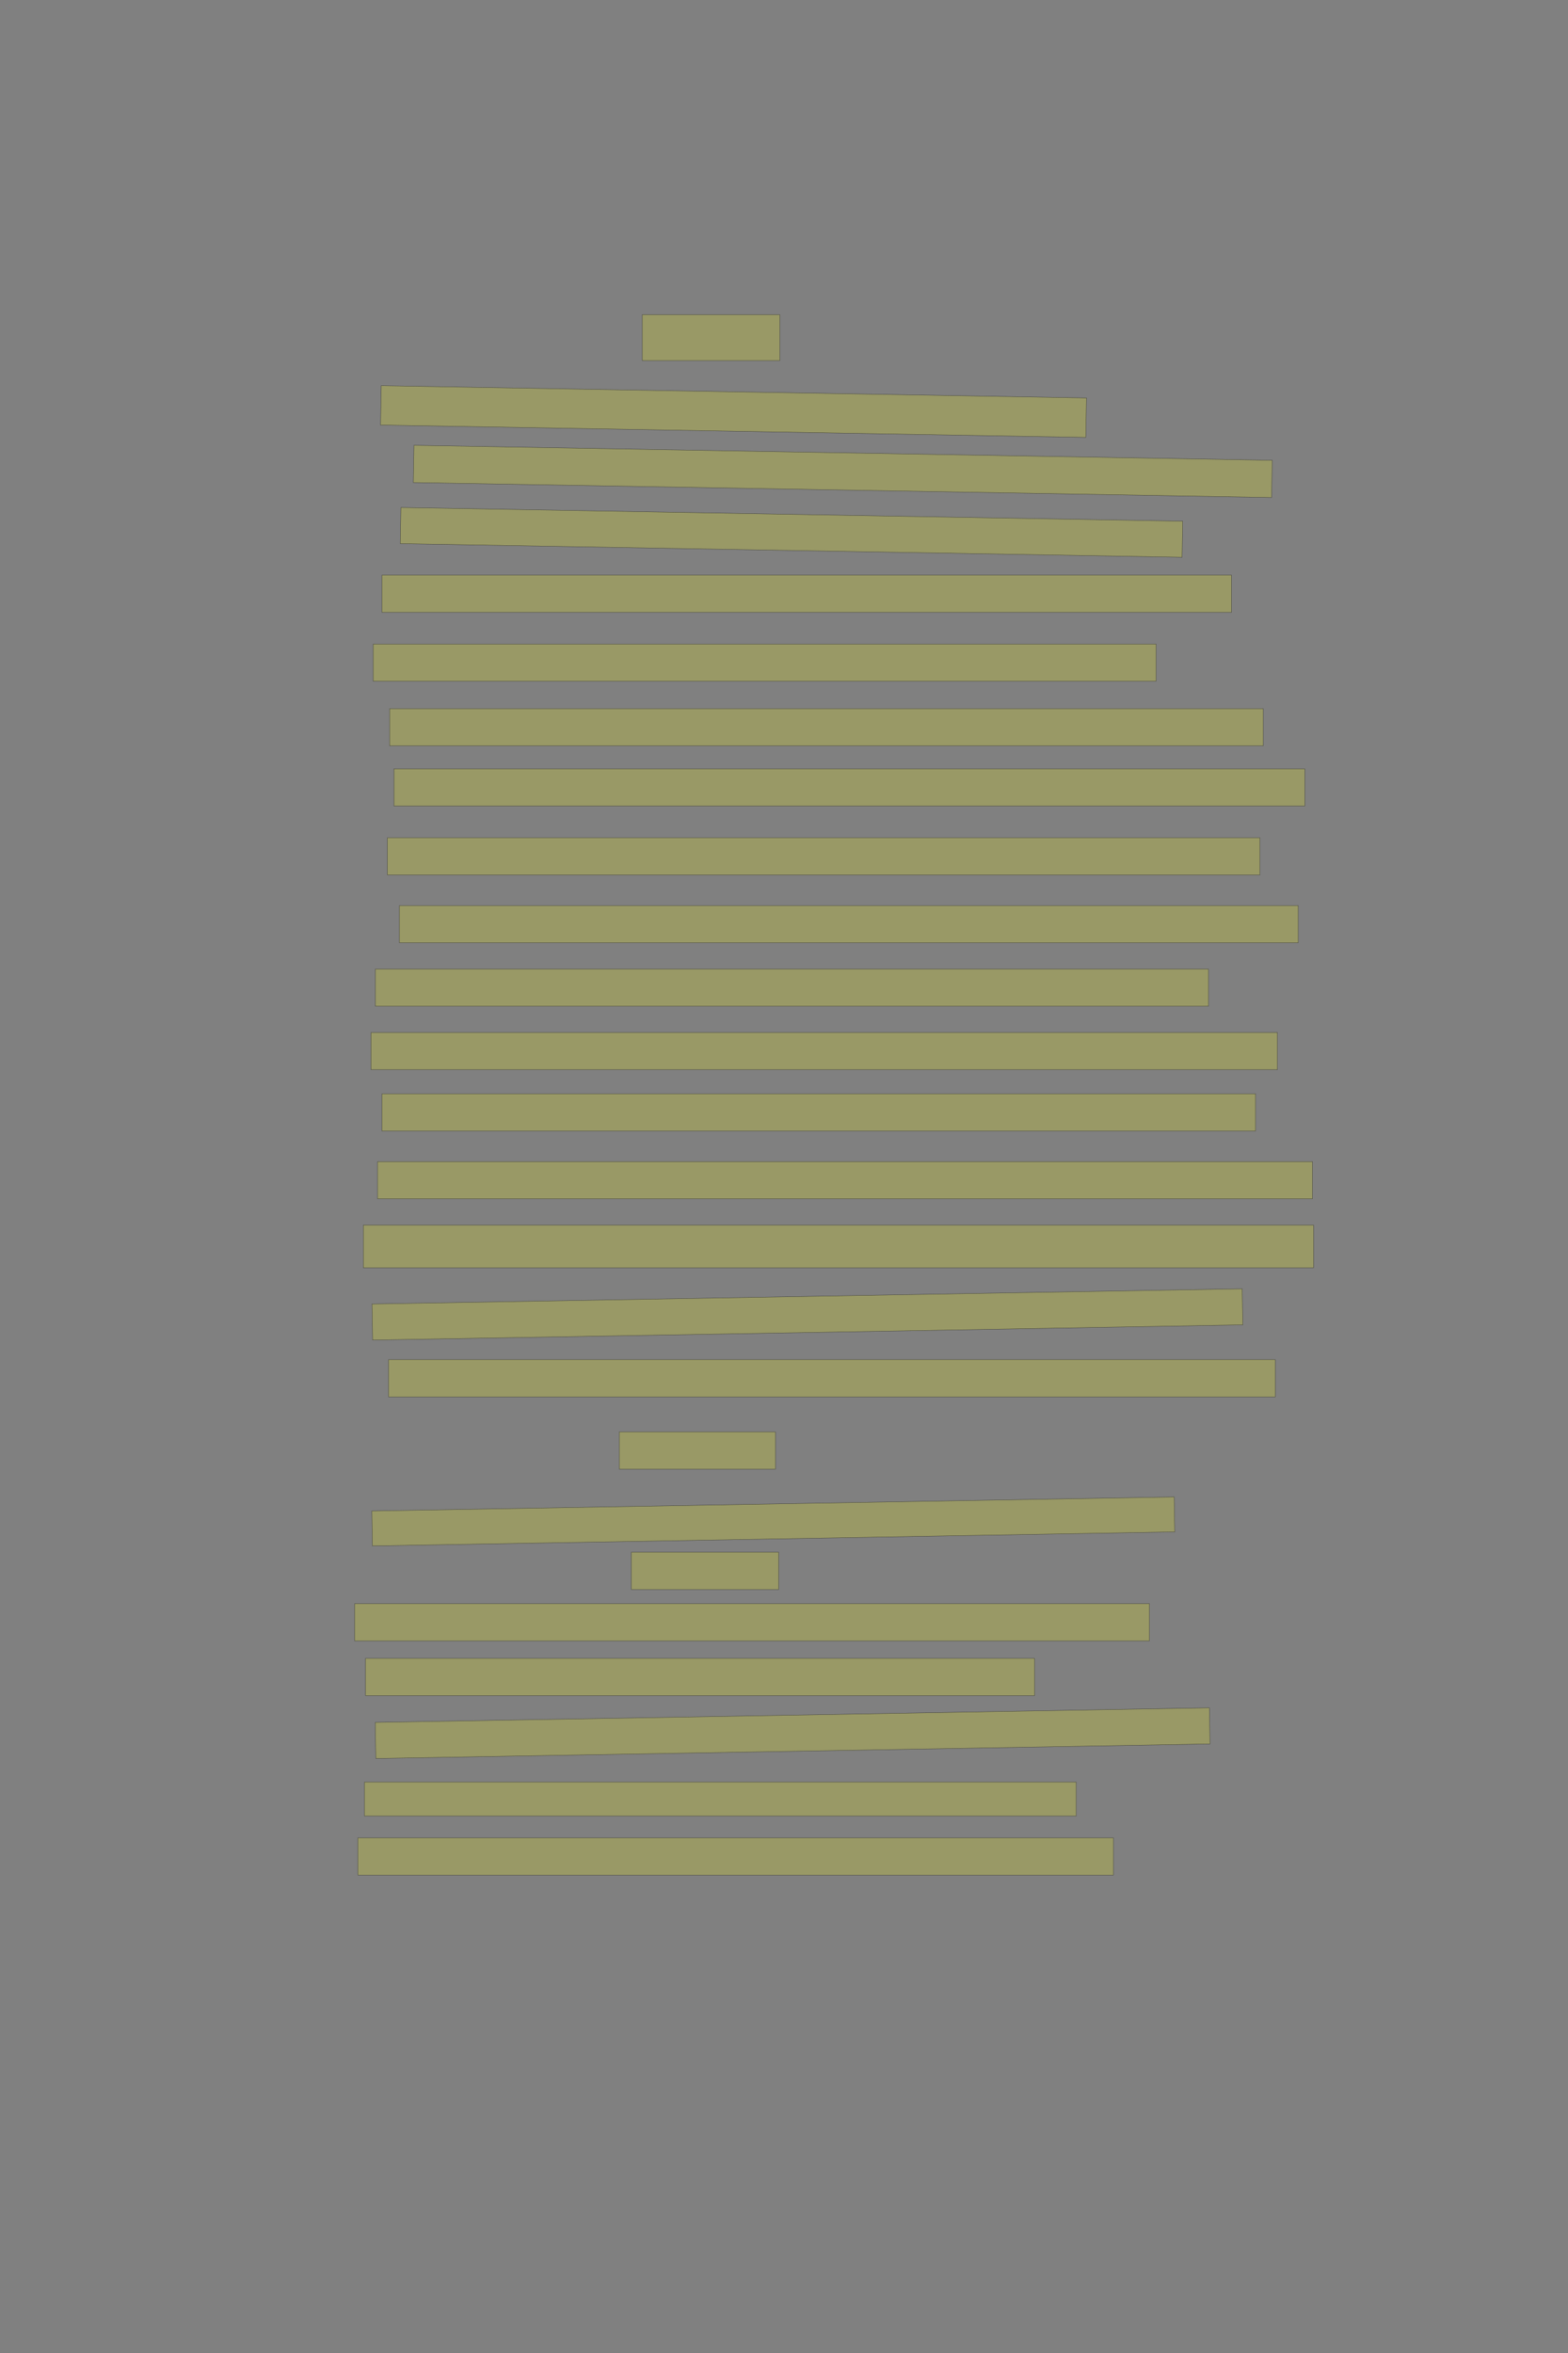 <?xml version="1.0" encoding="UTF-8" standalone="no"?><svg xmlns="http://www.w3.org/2000/svg" xmlns:xlink="http://www.w3.org/1999/xlink" height="6144" width="4096">
 <rect width="100%" height="100%" fill="#808080" stroke="none"/>
 <g>
  <title>Layer 1</title>
  <rect class=" imageannotationLine imageannotationLinked" fill="#FFFF00" fill-opacity="0.2" height="120" id="svg_2" stroke="#000000" stroke-opacity="0.5" width="359.222" x="1677.77" xlink:href="#la" y="821.715"/>
  <rect class=" imageannotationLine imageannotationLinked" fill="#FFFF00" fill-opacity="0.2" height="102.86" id="svg_4" stroke="#000000" stroke-opacity="0.5" transform="rotate(1, 1916.15, 1074.55)" width="1842.533" x="994.885" xlink:href="#lb" y="1023.117"/>
  <rect class=" imageannotationLine imageannotationLinked" fill="#FFFF00" fill-opacity="0.2" height="97.144" id="svg_6" stroke="#000000" stroke-opacity="0.5" transform="rotate(1, 2201.55, 1230.96)" width="2242.322" x="1080.393" xlink:href="#lc" y="1182.385"/>
  <rect class=" imageannotationLine imageannotationLinked" fill="#FFFF00" fill-opacity="0.2" height="94.288" id="svg_8" stroke="#000000" stroke-opacity="0.5" transform="rotate(1, 2067.58, 1390.2)" width="2042.652" x="1046.255" xlink:href="#ld" y="1343.052"/>
  <rect class=" imageannotationLine imageannotationLinked" fill="#FFFF00" fill-opacity="0.2" height="97.144" id="svg_10" stroke="#000000" stroke-opacity="0.5" width="2219.22" x="997.769" xlink:href="#le" y="1501.713"/>
  <rect class=" imageannotationLine imageannotationLinked" fill="#FFFF00" fill-opacity="0.2" height="97.144" id="svg_12" stroke="#000000" stroke-opacity="0.5" width="2044.935" x="974.912" xlink:href="#lf" y="1681.713"/>
  <rect class=" imageannotationLine imageannotationLinked" fill="#FFFF00" fill-opacity="0.2" height="97.144" id="svg_14" stroke="#000000" stroke-opacity="0.5" width="2282.078" x="1017.769" xlink:href="#lg" y="1850.284"/>
  <rect class=" imageannotationLine imageannotationLinked" fill="#FFFF00" fill-opacity="0.2" height="97.144" id="svg_16" stroke="#000000" stroke-opacity="0.5" width="2379.221" x="1029.198" xlink:href="#lh" y="2007.427"/>
  <rect class=" imageannotationLine imageannotationLinked" fill="#FFFF00" fill-opacity="0.2" height="97.144" id="svg_18" stroke="#000000" stroke-opacity="0.5" width="2279.221" x="1012.055" xlink:href="#li" y="2187.427"/>
  <rect class=" imageannotationLine imageannotationLinked" fill="#FFFF00" fill-opacity="0.2" height="97.144" id="svg_20" stroke="#000000" stroke-opacity="0.5" width="2347.792" x="1043.484" xlink:href="#lj" y="2364.57"/>
  <rect class=" imageannotationLine imageannotationLinked" fill="#FFFF00" fill-opacity="0.2" height="97.144" id="svg_22" stroke="#000000" stroke-opacity="0.5" width="2176.364" x="980.627" xlink:href="#lk" y="2530.284"/>
  <rect class=" imageannotationLine imageannotationLinked" fill="#FFFF00" fill-opacity="0.2" height="97.144" id="svg_24" stroke="#000000" stroke-opacity="0.5" width="2367.792" x="969.198" xlink:href="#ll" y="2695.999"/>
  <rect class=" imageannotationLine imageannotationLinked" fill="#FFFF00" fill-opacity="0.2" height="97.144" id="svg_26" stroke="#000000" stroke-opacity="0.5" width="2282.078" x="997.769" xlink:href="#lm" y="2855.999"/>
  <rect class=" imageannotationLine imageannotationLinked" fill="#FFFF00" fill-opacity="0.2" height="97.144" id="svg_28" stroke="#000000" stroke-opacity="0.5" width="2442.078" x="986.341" xlink:href="#ln" y="3033.142"/>
  <rect class=" imageannotationLine imageannotationLinked" fill="#FFFF00" fill-opacity="0.2" height="111.43" id="svg_30" stroke="#000000" stroke-opacity="0.5" width="2482.078" x="949.198" xlink:href="#lo" y="3198.856"/>
  <rect class=" imageannotationLine imageannotationLinked" fill="#FFFF00" fill-opacity="0.2" height="94.188" id="svg_32" stroke="#000000" stroke-opacity="0.5" transform="rotate(-1, 2109.17, 3432.16)" width="2273.596" x="972.367" xlink:href="#lp" y="3385.062"/>
  <rect class=" imageannotationLine imageannotationLinked" fill="#FFFF00" fill-opacity="0.2" height="97.144" id="svg_34" stroke="#000000" stroke-opacity="0.5" width="2316.363" x="1014.912" xlink:href="#lq" y="3550.284"/>
  <rect class=" imageannotationLine imageannotationLinked" fill="#FFFF00" fill-opacity="0.2" height="97.144" id="svg_36" stroke="#000000" stroke-opacity="0.5" width="407.791" x="1617.769" xlink:href="#lr" y="3738.856"/>
  <rect class=" imageannotationLine imageannotationLinked" fill="#FFFF00" fill-opacity="0.2" height="91.281" id="svg_38" stroke="#000000" stroke-opacity="0.5" transform="rotate(-1, 2020.03, 3972.66)" width="2096.231" x="971.913" xlink:href="#ls" y="3927.017"/>
  <rect class=" imageannotationLine imageannotationLinked" fill="#FFFF00" fill-opacity="0.2" height="97.144" id="svg_40" stroke="#000000" stroke-opacity="0.5" width="384.935" x="1649.199" xlink:href="#lt" y="4053.141"/>
  <rect class=" imageannotationLine imageannotationLinked" fill="#FFFF00" fill-opacity="0.2" height="97.144" id="svg_42" stroke="#000000" stroke-opacity="0.5" width="2076.363" x="926.341" xlink:href="#lu" y="4187.427"/>
  <rect class=" imageannotationLine imageannotationLinked" fill="#FFFF00" fill-opacity="0.2" height="97.144" id="svg_44" stroke="#000000" stroke-opacity="0.5" width="1747.792" x="954.913" xlink:href="#lv" y="4330.284"/>
  <rect class=" imageannotationLine imageannotationLinked" fill="#FFFF00" fill-opacity="0.2" height="94.288" id="svg_46" stroke="#000000" stroke-opacity="0.5" transform="rotate(-1, 2070.5, 4525.56)" width="2179.375" x="980.816" xlink:href="#lw" y="4478.413"/>
  <rect class=" imageannotationLine imageannotationLinked" fill="#FFFF00" fill-opacity="0.2" height="88.573" id="svg_48" stroke="#000000" stroke-opacity="0.5" width="1859.221" x="952.055" xlink:href="#lx" y="4653.142"/>
  <rect class=" imageannotationLine imageannotationLinked" fill="#FFFF00" fill-opacity="0.2" height="97.144" id="svg_50" stroke="#000000" stroke-opacity="0.5" width="1973.506" x="934.912" xlink:href="#ly" y="4798.856"/>
 </g>
</svg>